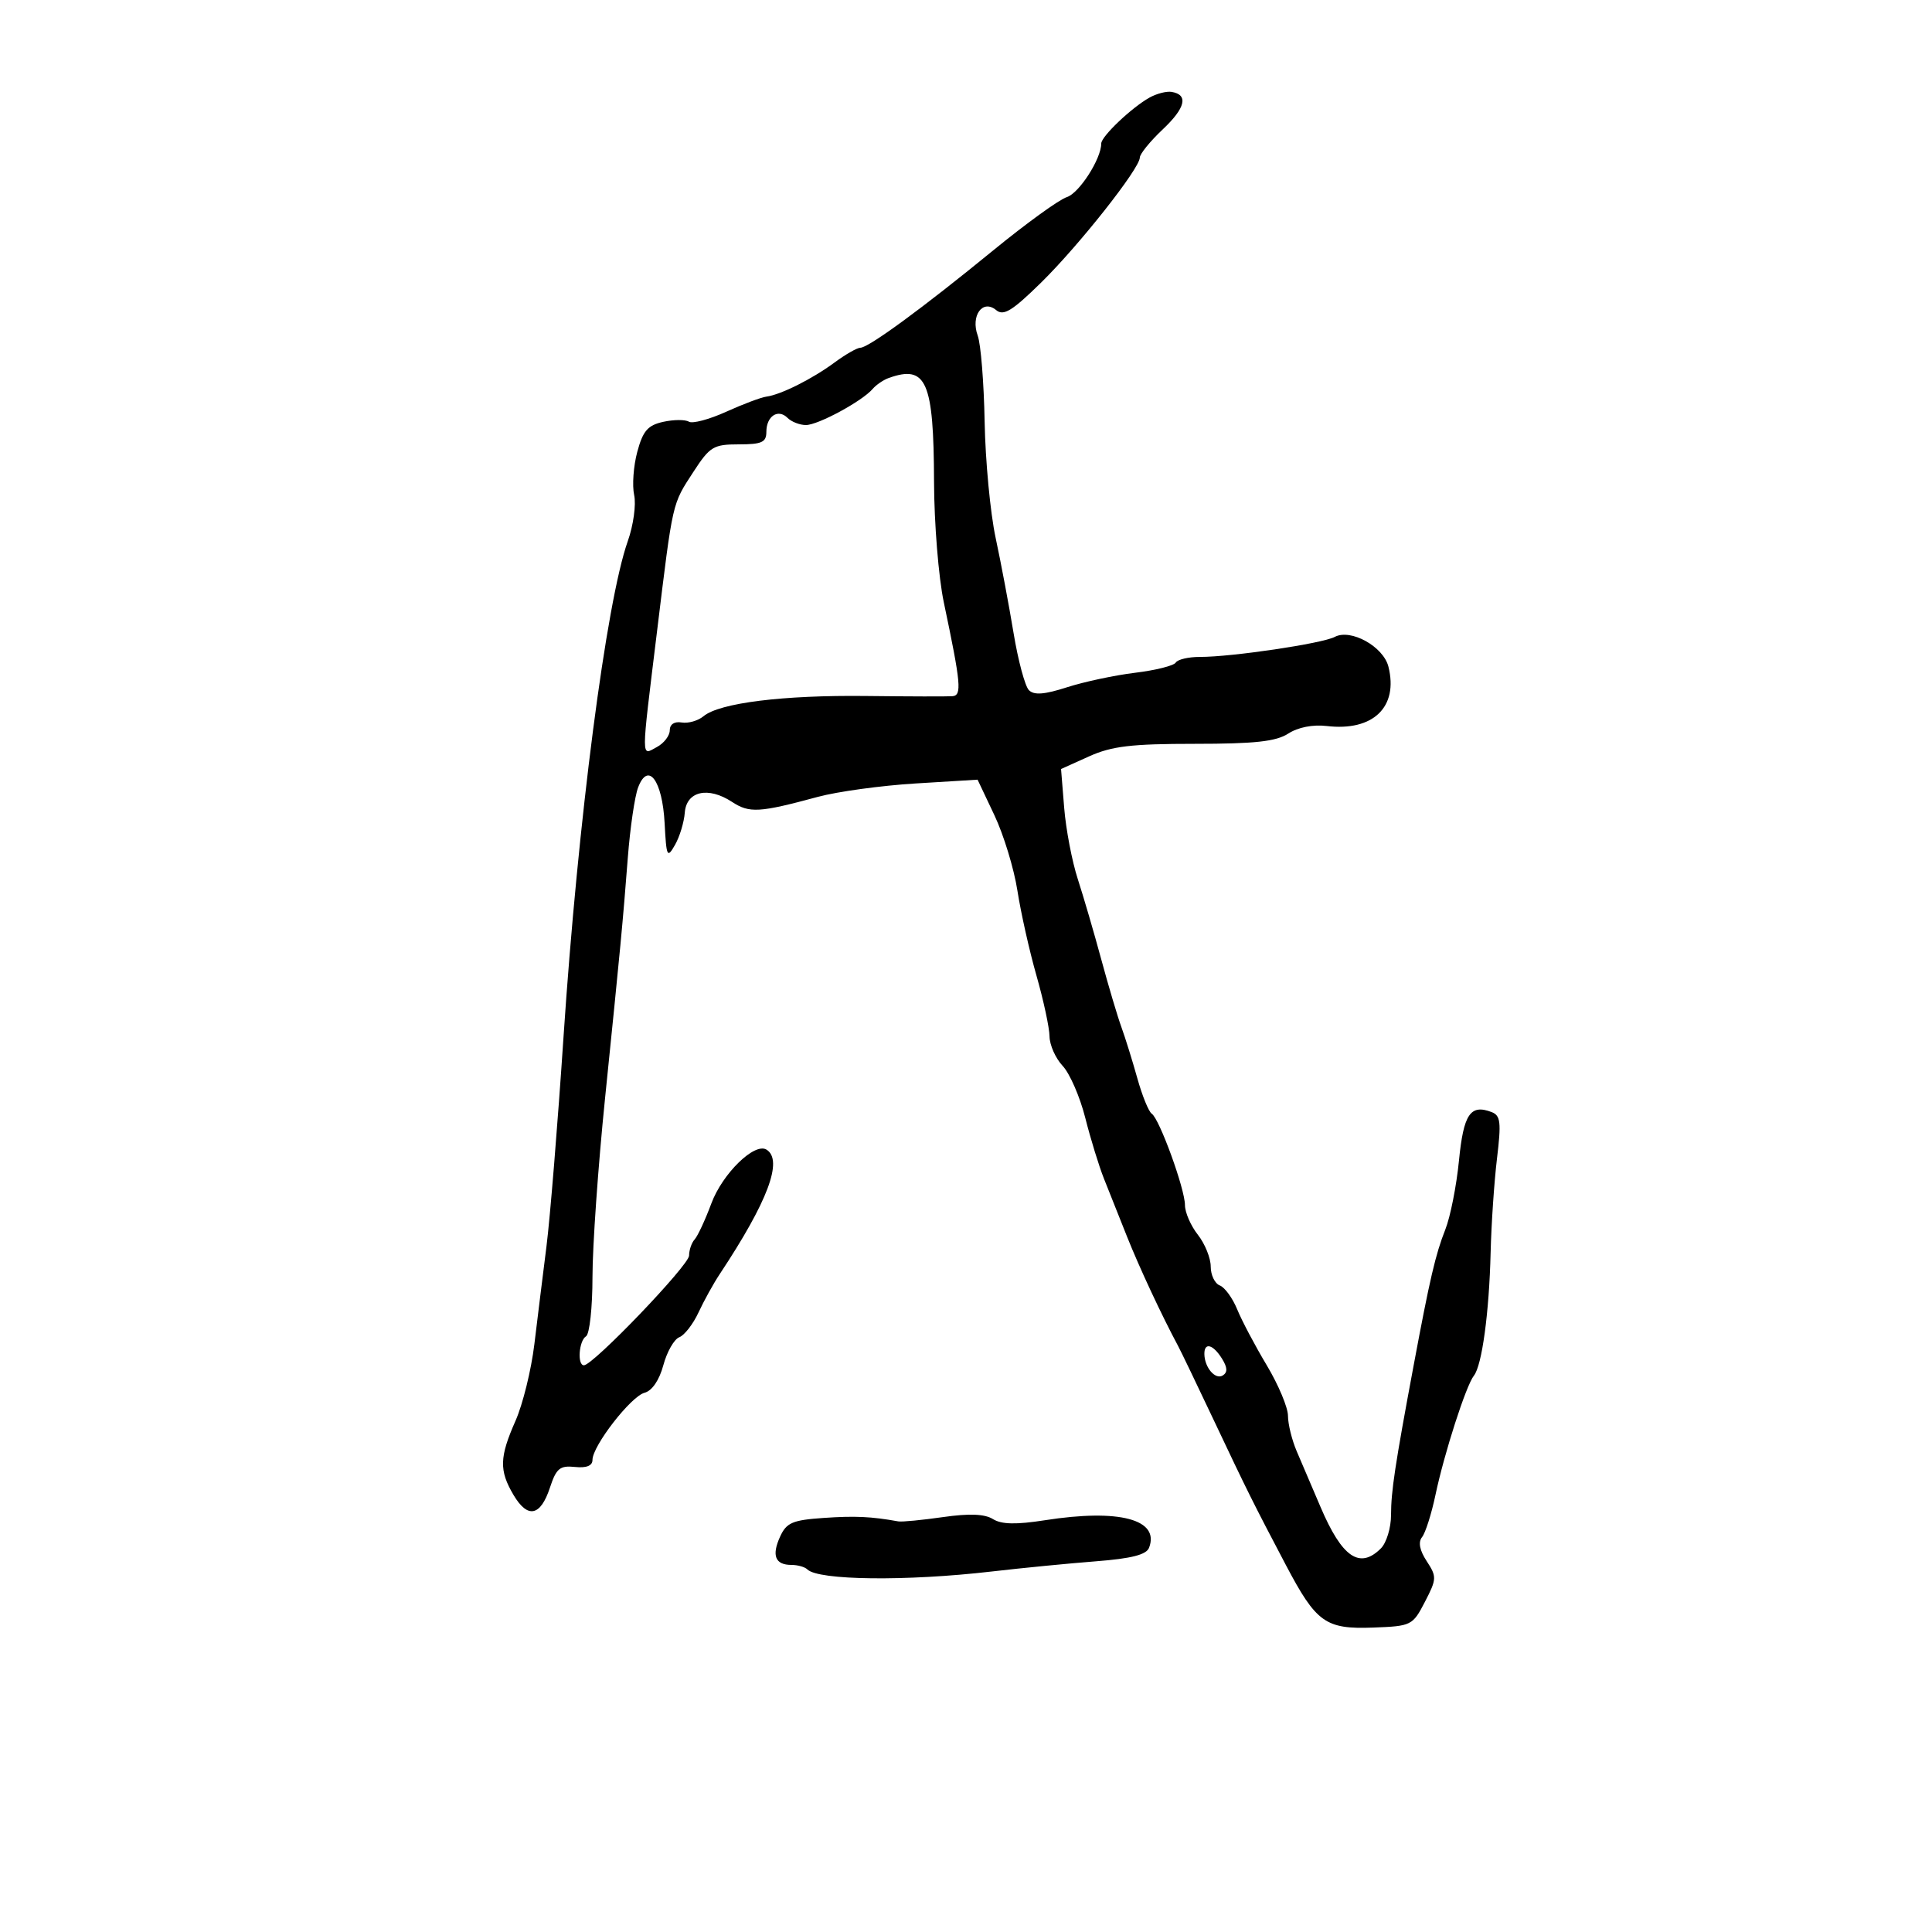 <svg xmlns="http://www.w3.org/2000/svg" width="300" height="300" viewBox="0 0 300 300" version="1.1">
	<path d="M 178.500 15.151 C 175.709 16.709, 171 21.189, 171 22.286 C 171 24.668, 167.574 30, 165.654 30.609 C 164.469 30.984, 159.317 34.713, 154.206 38.895 C 143.303 47.816, 134.869 53.996, 133.594 53.998 C 133.096 53.999, 131.296 55.028, 129.594 56.284 C 126.110 58.855, 121.249 61.290, 119 61.589 C 118.175 61.699, 115.357 62.760, 112.738 63.946 C 110.120 65.133, 107.521 65.822, 106.964 65.478 C 106.407 65.134, 104.620 65.144, 102.994 65.501 C 100.588 66.030, 99.835 66.898, 98.957 70.159 C 98.364 72.364, 98.145 75.382, 98.471 76.867 C 98.797 78.352, 98.352 81.577, 97.481 84.034 C 94.142 93.457, 89.742 127.397, 87.503 161 C 86.606 174.475, 85.416 189.100, 84.860 193.500 C 84.304 197.900, 83.455 204.760, 82.974 208.745 C 82.492 212.729, 81.176 218.074, 80.049 220.622 C 77.549 226.273, 77.492 228.332, 79.732 232.124 C 81.935 235.852, 83.927 235.456, 85.394 231 C 86.378 228.008, 86.941 227.542, 89.273 227.788 C 91.071 227.978, 92 227.603, 92 226.688 C 92 224.516, 97.970 216.821, 100.084 216.268 C 101.253 215.962, 102.376 214.316, 103.003 211.988 C 103.563 209.908, 104.678 207.954, 105.479 207.646 C 106.281 207.339, 107.625 205.605, 108.466 203.794 C 109.308 201.982, 110.784 199.311, 111.748 197.858 C 119.228 186.577, 121.649 180.137, 119.021 178.513 C 117.168 177.368, 112.182 182.235, 110.458 186.872 C 109.511 189.417, 108.346 191.927, 107.869 192.450 C 107.391 192.972, 107 194.106, 107 194.969 C 107 196.454, 92.095 212, 90.671 212 C 89.611 212, 89.890 208.186, 91 207.500 C 91.550 207.160, 92 203.008, 92 198.274 C 92 193.539, 92.876 181.078, 93.948 170.583 C 96.384 146.711, 96.691 143.466, 97.491 133.133 C 97.847 128.532, 98.564 123.645, 99.086 122.275 C 100.638 118.191, 102.854 121.182, 103.203 127.833 C 103.478 133.078, 103.598 133.328, 104.814 131.196 C 105.537 129.929, 106.220 127.679, 106.332 126.196 C 106.585 122.849, 109.948 122.081, 113.671 124.520 C 116.370 126.289, 117.901 126.199, 127 123.736 C 130.025 122.918, 136.842 121.982, 142.149 121.657 L 151.798 121.067 154.410 126.585 C 155.847 129.619, 157.455 134.892, 157.984 138.301 C 158.513 141.711, 159.844 147.650, 160.944 151.500 C 162.043 155.350, 162.955 159.596, 162.971 160.936 C 162.987 162.275, 163.904 164.333, 165.009 165.509 C 166.114 166.685, 167.693 170.314, 168.518 173.574 C 169.343 176.833, 170.646 181.075, 171.413 183 C 172.179 184.925, 173.792 188.975, 174.996 192 C 176.908 196.802, 180.399 204.280, 182.932 209 C 183.375 209.825, 185.864 215, 188.463 220.500 C 193.657 231.492, 194.633 233.452, 199.661 243 C 204.390 251.981, 205.821 253.007, 213.237 252.728 C 219.160 252.506, 219.354 252.409, 221.259 248.736 C 223.101 245.184, 223.116 244.827, 221.539 242.419 C 220.437 240.738, 220.191 239.462, 220.816 238.683 C 221.339 238.032, 222.276 235.085, 222.898 232.133 C 224.266 225.642, 227.646 215.150, 228.864 213.614 C 230.122 212.029, 231.238 203.822, 231.464 194.500 C 231.571 190.100, 232.015 183.532, 232.451 179.904 C 233.129 174.270, 233.008 173.217, 231.622 172.685 C 228.317 171.417, 227.260 172.988, 226.546 180.234 C 226.160 184.146, 225.207 188.957, 224.427 190.924 C 222.912 194.747, 222.024 198.555, 219.513 212 C 216.617 227.503, 216 231.587, 216 235.239 C 216 237.229, 215.293 239.564, 214.429 240.429 C 211.134 243.723, 208.392 241.843, 205.050 234 C 203.761 230.975, 202.098 227.082, 201.353 225.349 C 200.609 223.616, 199.999 221.141, 199.997 219.849 C 199.996 218.557, 198.513 215.025, 196.702 212 C 194.891 208.975, 192.826 205.070, 192.113 203.322 C 191.400 201.574, 190.183 199.900, 189.408 199.603 C 188.634 199.306, 188 197.984, 188 196.666 C 188 195.348, 187.100 193.126, 186 191.727 C 184.900 190.329, 184 188.260, 184 187.130 C 184 184.625, 180.038 173.720, 178.843 172.936 C 178.370 172.626, 177.363 170.151, 176.605 167.436 C 175.846 164.721, 174.734 161.150, 174.134 159.500 C 173.533 157.850, 172.128 153.125, 171.011 149 C 169.895 144.875, 168.251 139.250, 167.358 136.500 C 166.465 133.750, 165.515 128.780, 165.247 125.456 L 164.759 119.412 169.097 117.456 C 172.632 115.862, 175.671 115.500, 185.511 115.500 C 194.856 115.500, 198.142 115.140, 200.043 113.909 C 201.547 112.935, 203.857 112.479, 206 112.734 C 213.210 113.593, 217.168 109.790, 215.594 103.518 C 214.810 100.395, 209.748 97.585, 207.265 98.896 C 205.299 99.934, 191.267 102.017, 186.309 102.007 C 184.554 102.003, 182.872 102.397, 182.572 102.883 C 182.272 103.369, 179.433 104.081, 176.263 104.466 C 173.093 104.851, 168.334 105.865, 165.686 106.719 C 162.182 107.850, 160.572 107.972, 159.771 107.171 C 159.165 106.565, 158.091 102.567, 157.384 98.285 C 156.677 94.003, 155.424 87.350, 154.598 83.500 C 153.773 79.650, 153.006 71.550, 152.894 65.500 C 152.783 59.450, 152.301 53.433, 151.824 52.128 C 150.690 49.026, 152.577 46.404, 154.684 48.153 C 155.830 49.104, 157.164 48.290, 161.627 43.915 C 167.529 38.130, 176.974 26.175, 176.990 24.470 C 176.996 23.904, 178.594 21.936, 180.543 20.098 C 184.091 16.752, 184.573 14.704, 181.917 14.267 C 181.138 14.139, 179.600 14.537, 178.500 15.151 M 138 58.694 C 137.175 58.989, 136.050 59.756, 135.500 60.399 C 133.877 62.297, 127.030 66, 125.143 66 C 124.184 66, 122.899 65.499, 122.287 64.887 C 120.819 63.419, 119 64.621, 119 67.059 C 119 68.678, 118.290 69, 114.723 69 C 110.792 69, 110.224 69.343, 107.685 73.250 C 104.339 78.398, 104.519 77.609, 102.022 98.050 C 99.519 118.537, 99.521 117.327, 102 116 C 103.100 115.411, 104 114.242, 104 113.402 C 104 112.470, 104.720 111.996, 105.846 112.187 C 106.862 112.359, 108.390 111.922, 109.241 111.215 C 111.731 109.148, 121.598 107.921, 134.500 108.073 C 141.100 108.150, 147.122 108.166, 147.882 108.107 C 149.389 107.990, 149.228 106.234, 146.547 93.500 C 145.737 89.650, 145.057 81.242, 145.037 74.815 C 144.988 59.200, 143.853 56.602, 138 58.694 M 187.015 210.250 C 187.041 212.346, 188.711 214.296, 189.868 213.582 C 190.644 213.102, 190.607 212.343, 189.739 210.954 C 188.356 208.739, 186.992 208.387, 187.015 210.250 M 127.890 235.704 C 123.043 236.039, 122.122 236.436, 121.127 238.621 C 119.793 241.549, 120.378 243, 122.892 243 C 123.868 243, 124.980 243.313, 125.362 243.696 C 127.070 245.403, 140.763 245.559, 154 244.021 C 158.675 243.478, 165.953 242.766, 170.173 242.439 C 175.685 242.011, 178.009 241.419, 178.425 240.336 C 180.115 235.931, 173.791 234.258, 162.264 236.059 C 157.769 236.762, 155.512 236.712, 154.181 235.881 C 152.903 235.083, 150.511 234.989, 146.417 235.575 C 143.163 236.040, 140.050 236.341, 139.500 236.242 C 135.257 235.482, 132.780 235.367, 127.890 235.704" stroke="none" fill="black" fill-rule="evenodd"/>
</svg>